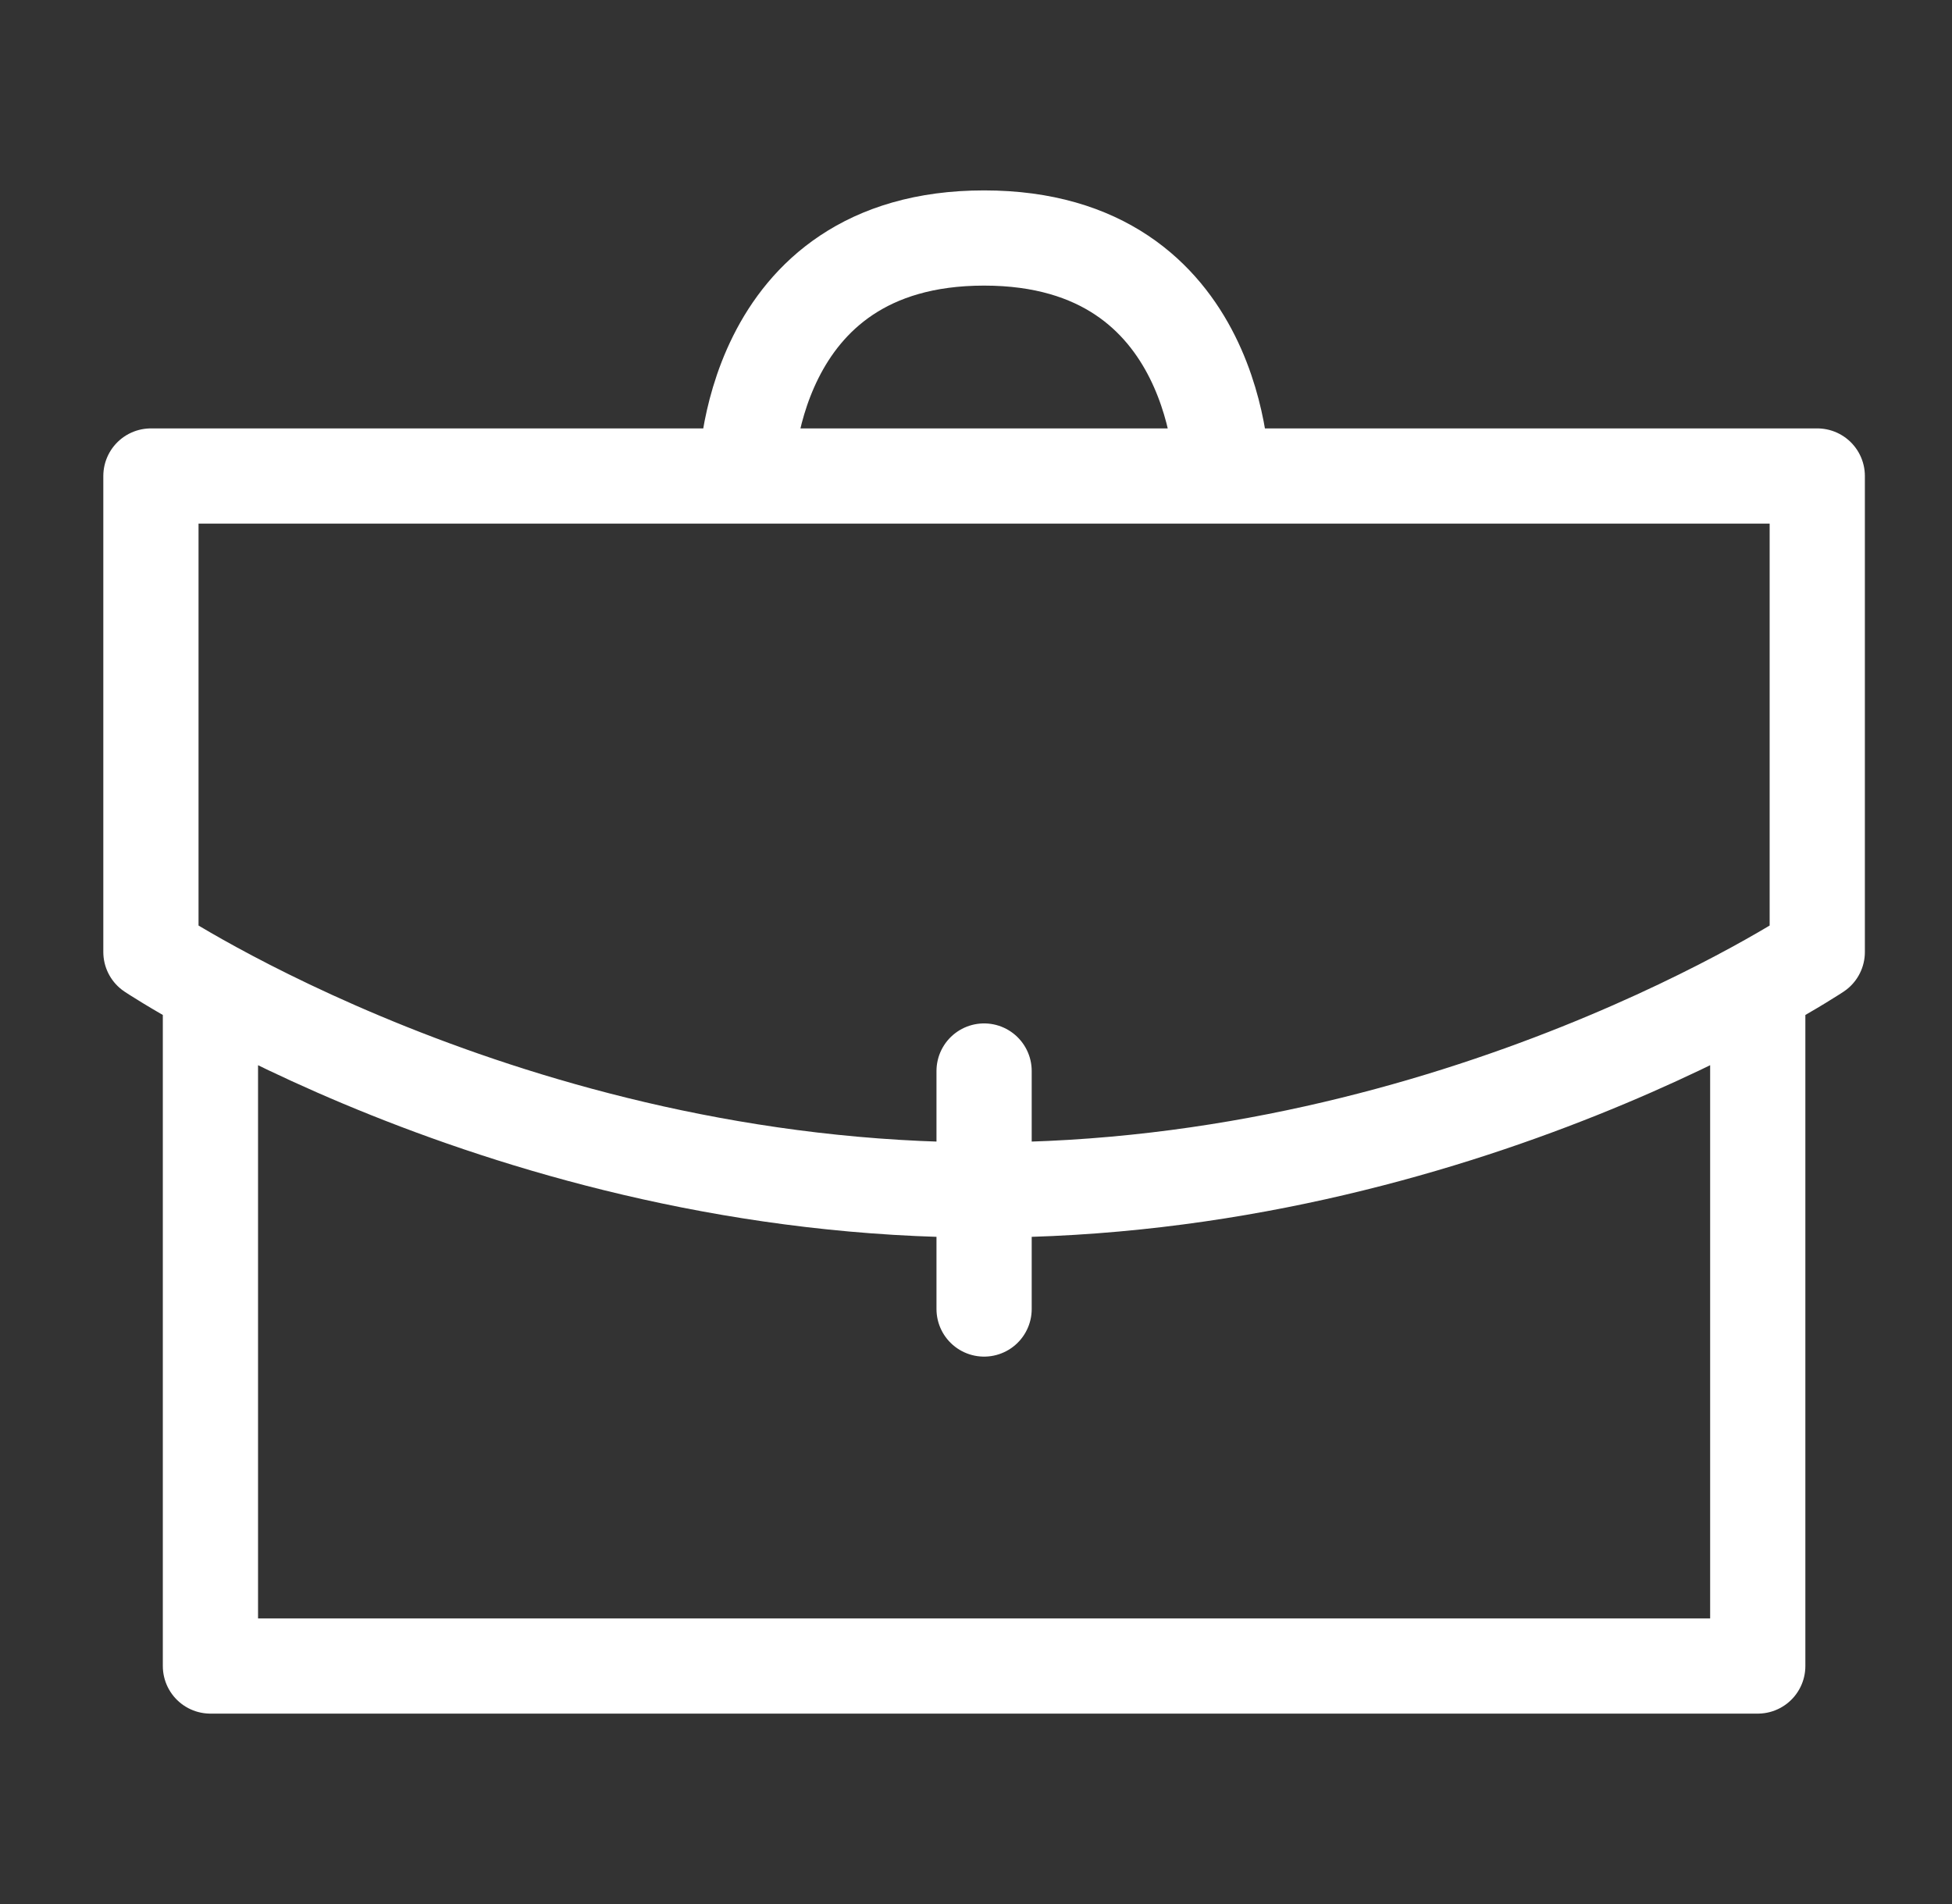 <svg width="41" height="40" viewBox="0 0 41 40" fill="none" xmlns="http://www.w3.org/2000/svg">
<rect x="0" y="0" width="41" height="40" fill="#333333" stroke="none"/>
<path d="M36.92 21.25V35H4.42V21.25M20.67 27.5V22.5M25.67 10C25.67 10 25.67 5 20.67 5C15.67 5 15.67 10 15.67 10M3.17 10H38.17V20C38.17 20 30.67 25 20.67 25C10.67 25 3.17 20 3.17 20V10Z" stroke="white" stroke-width="2" stroke-linecap="round" stroke-linejoin="round"/>
</svg>
